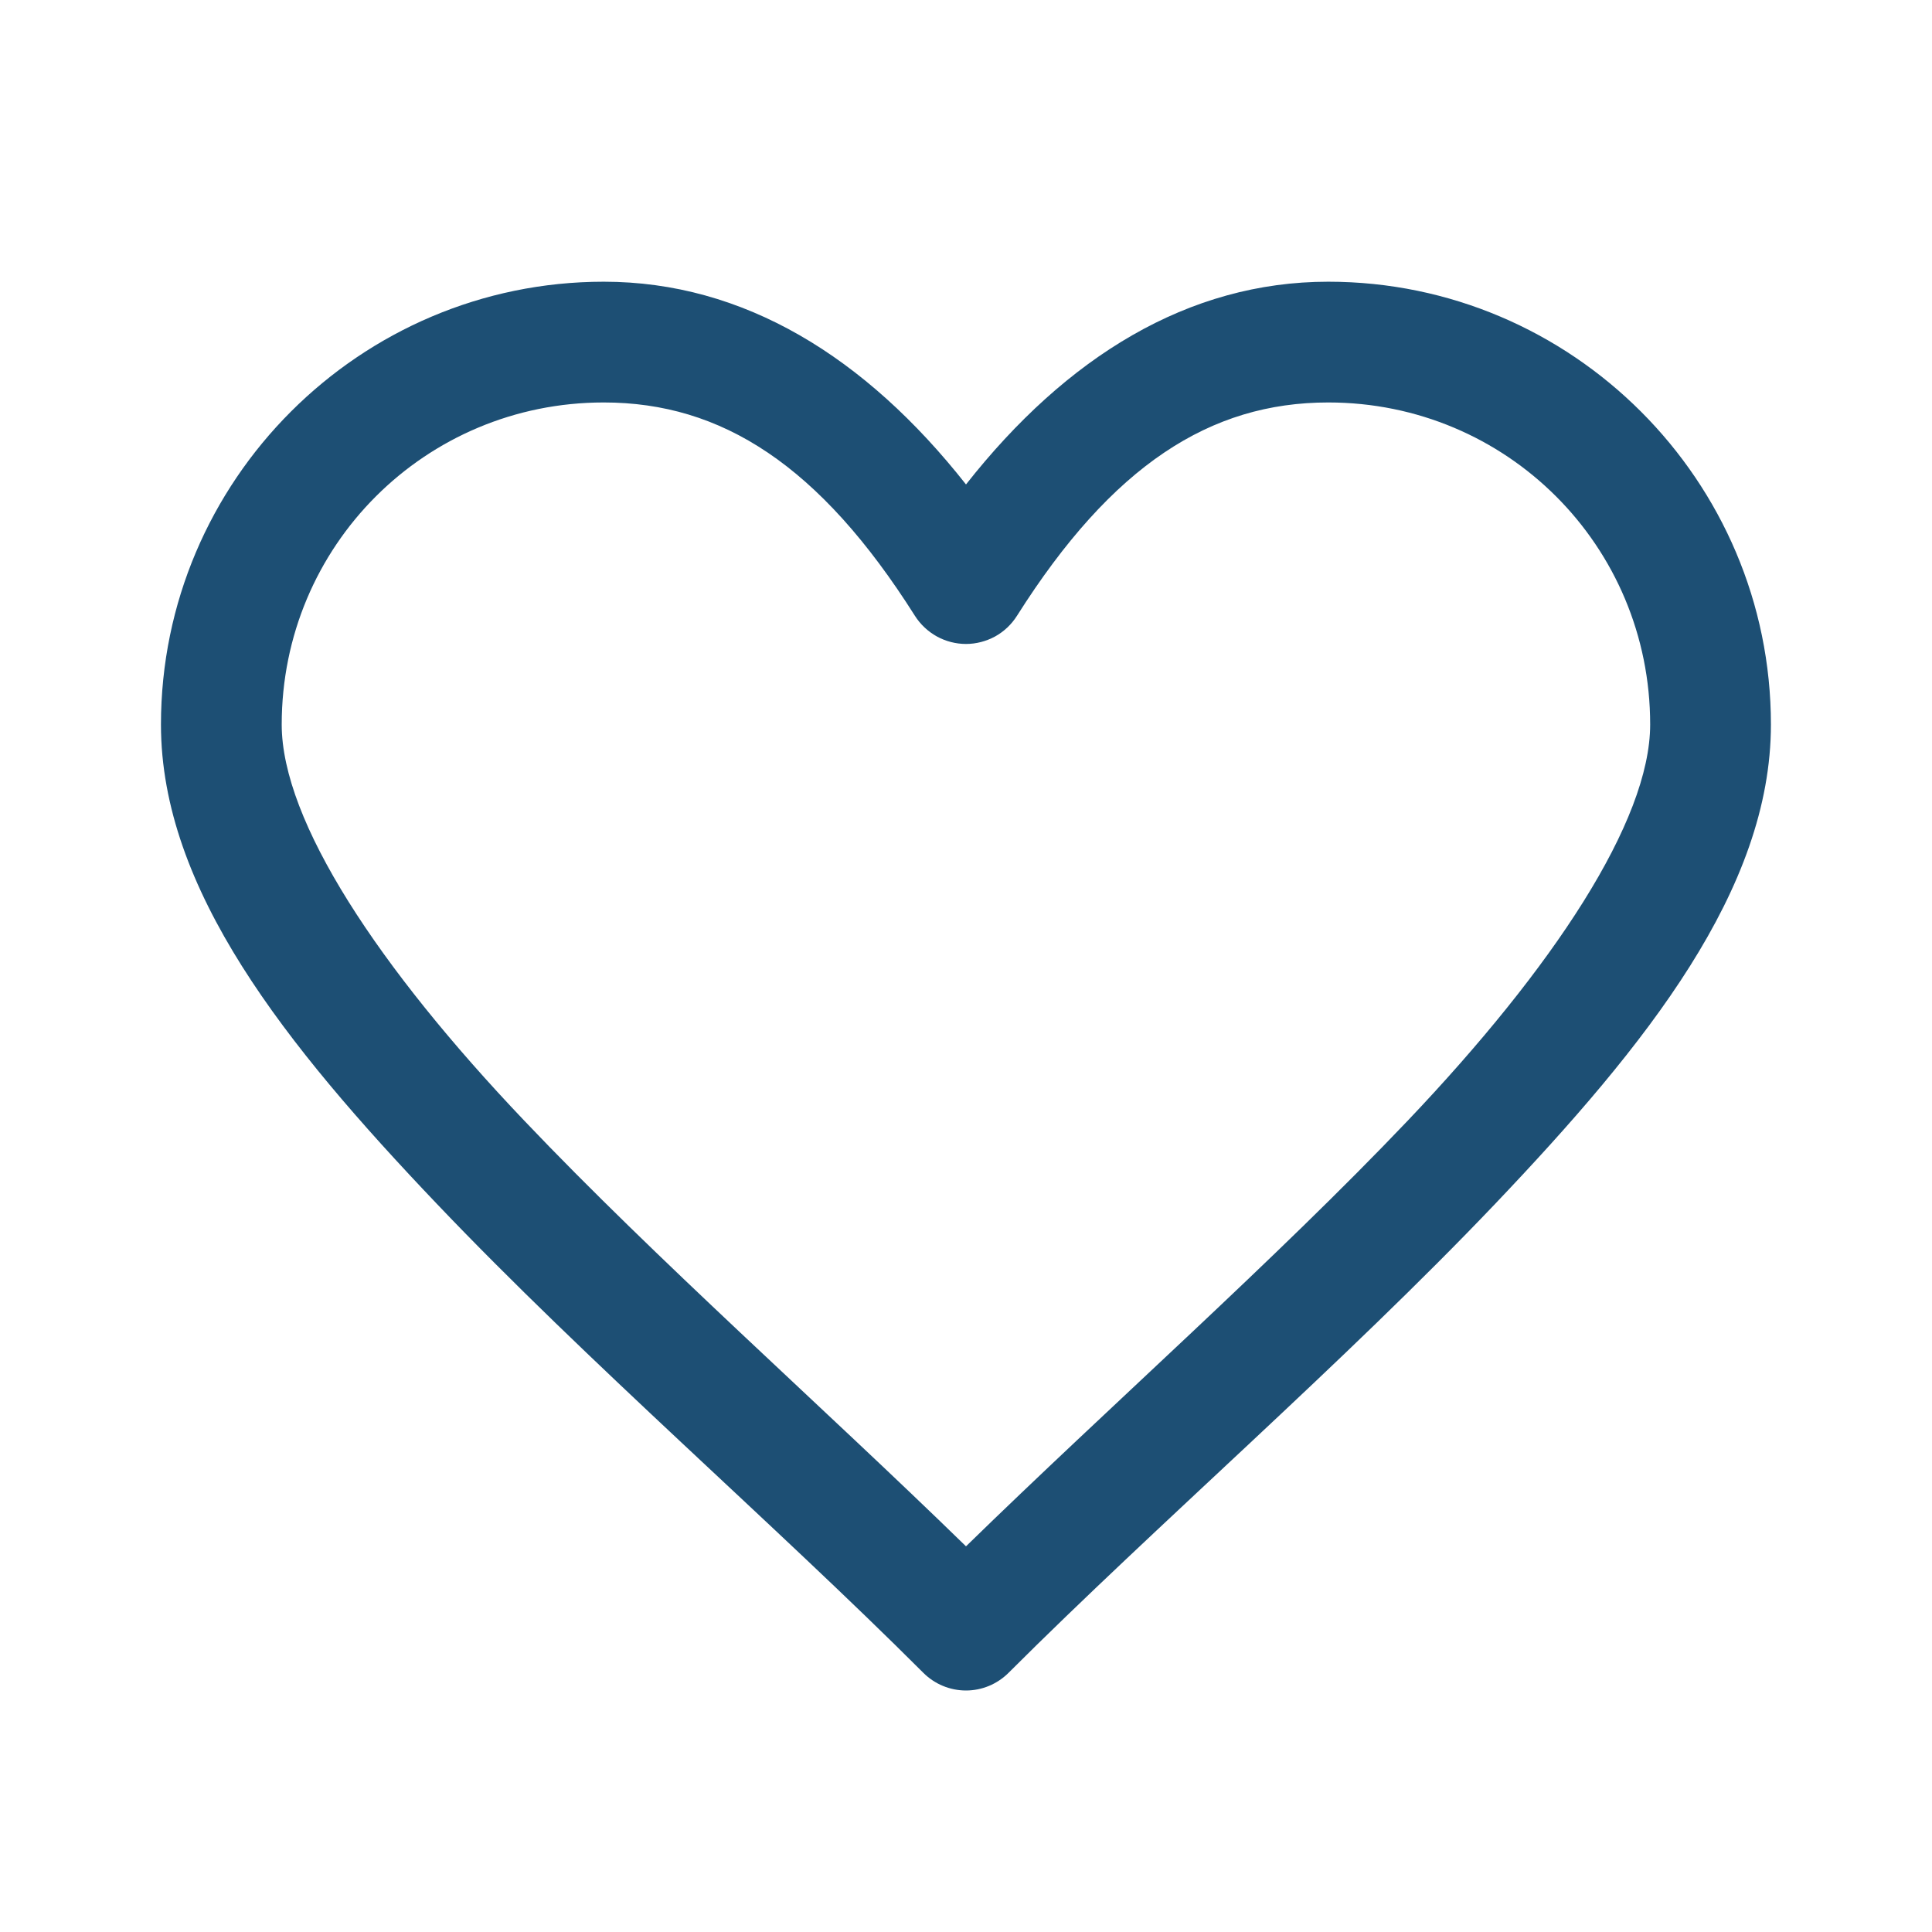 <svg width="16" height="16" viewBox="0 0 16 16" fill="none" xmlns="http://www.w3.org/2000/svg">
<path d="M5 2.333C2.98 2.333 1.333 3.98 1.333 6C1.333 7.365 2.362 8.651 3.617 9.969C4.872 11.287 6.416 12.623 7.646 13.853C7.74 13.947 7.867 14 8 14C8.132 14 8.259 13.947 8.353 13.853C9.584 12.623 11.128 11.287 12.383 9.969C13.637 8.651 14.666 7.365 14.666 6C14.666 3.98 13.019 2.333 11 2.333C9.841 2.333 8.832 2.955 8 4.012C7.167 2.955 6.158 2.333 5 2.333ZM5 3.333C5.976 3.333 6.788 3.852 7.577 5.1C7.622 5.171 7.685 5.23 7.759 5.271C7.832 5.311 7.915 5.333 8 5.333C8.084 5.333 8.167 5.311 8.241 5.271C8.315 5.23 8.377 5.171 8.422 5.1C9.211 3.852 10.024 3.333 11 3.333C12.479 3.333 13.666 4.521 13.666 6C13.666 6.801 12.862 8.015 11.659 9.28C10.561 10.434 9.196 11.639 8 12.806C6.803 11.639 5.438 10.434 4.341 9.28C3.137 8.015 2.333 6.801 2.333 6C2.333 4.521 3.521 3.333 5 3.333Z" fill="#1D4F74"/>
</svg>
